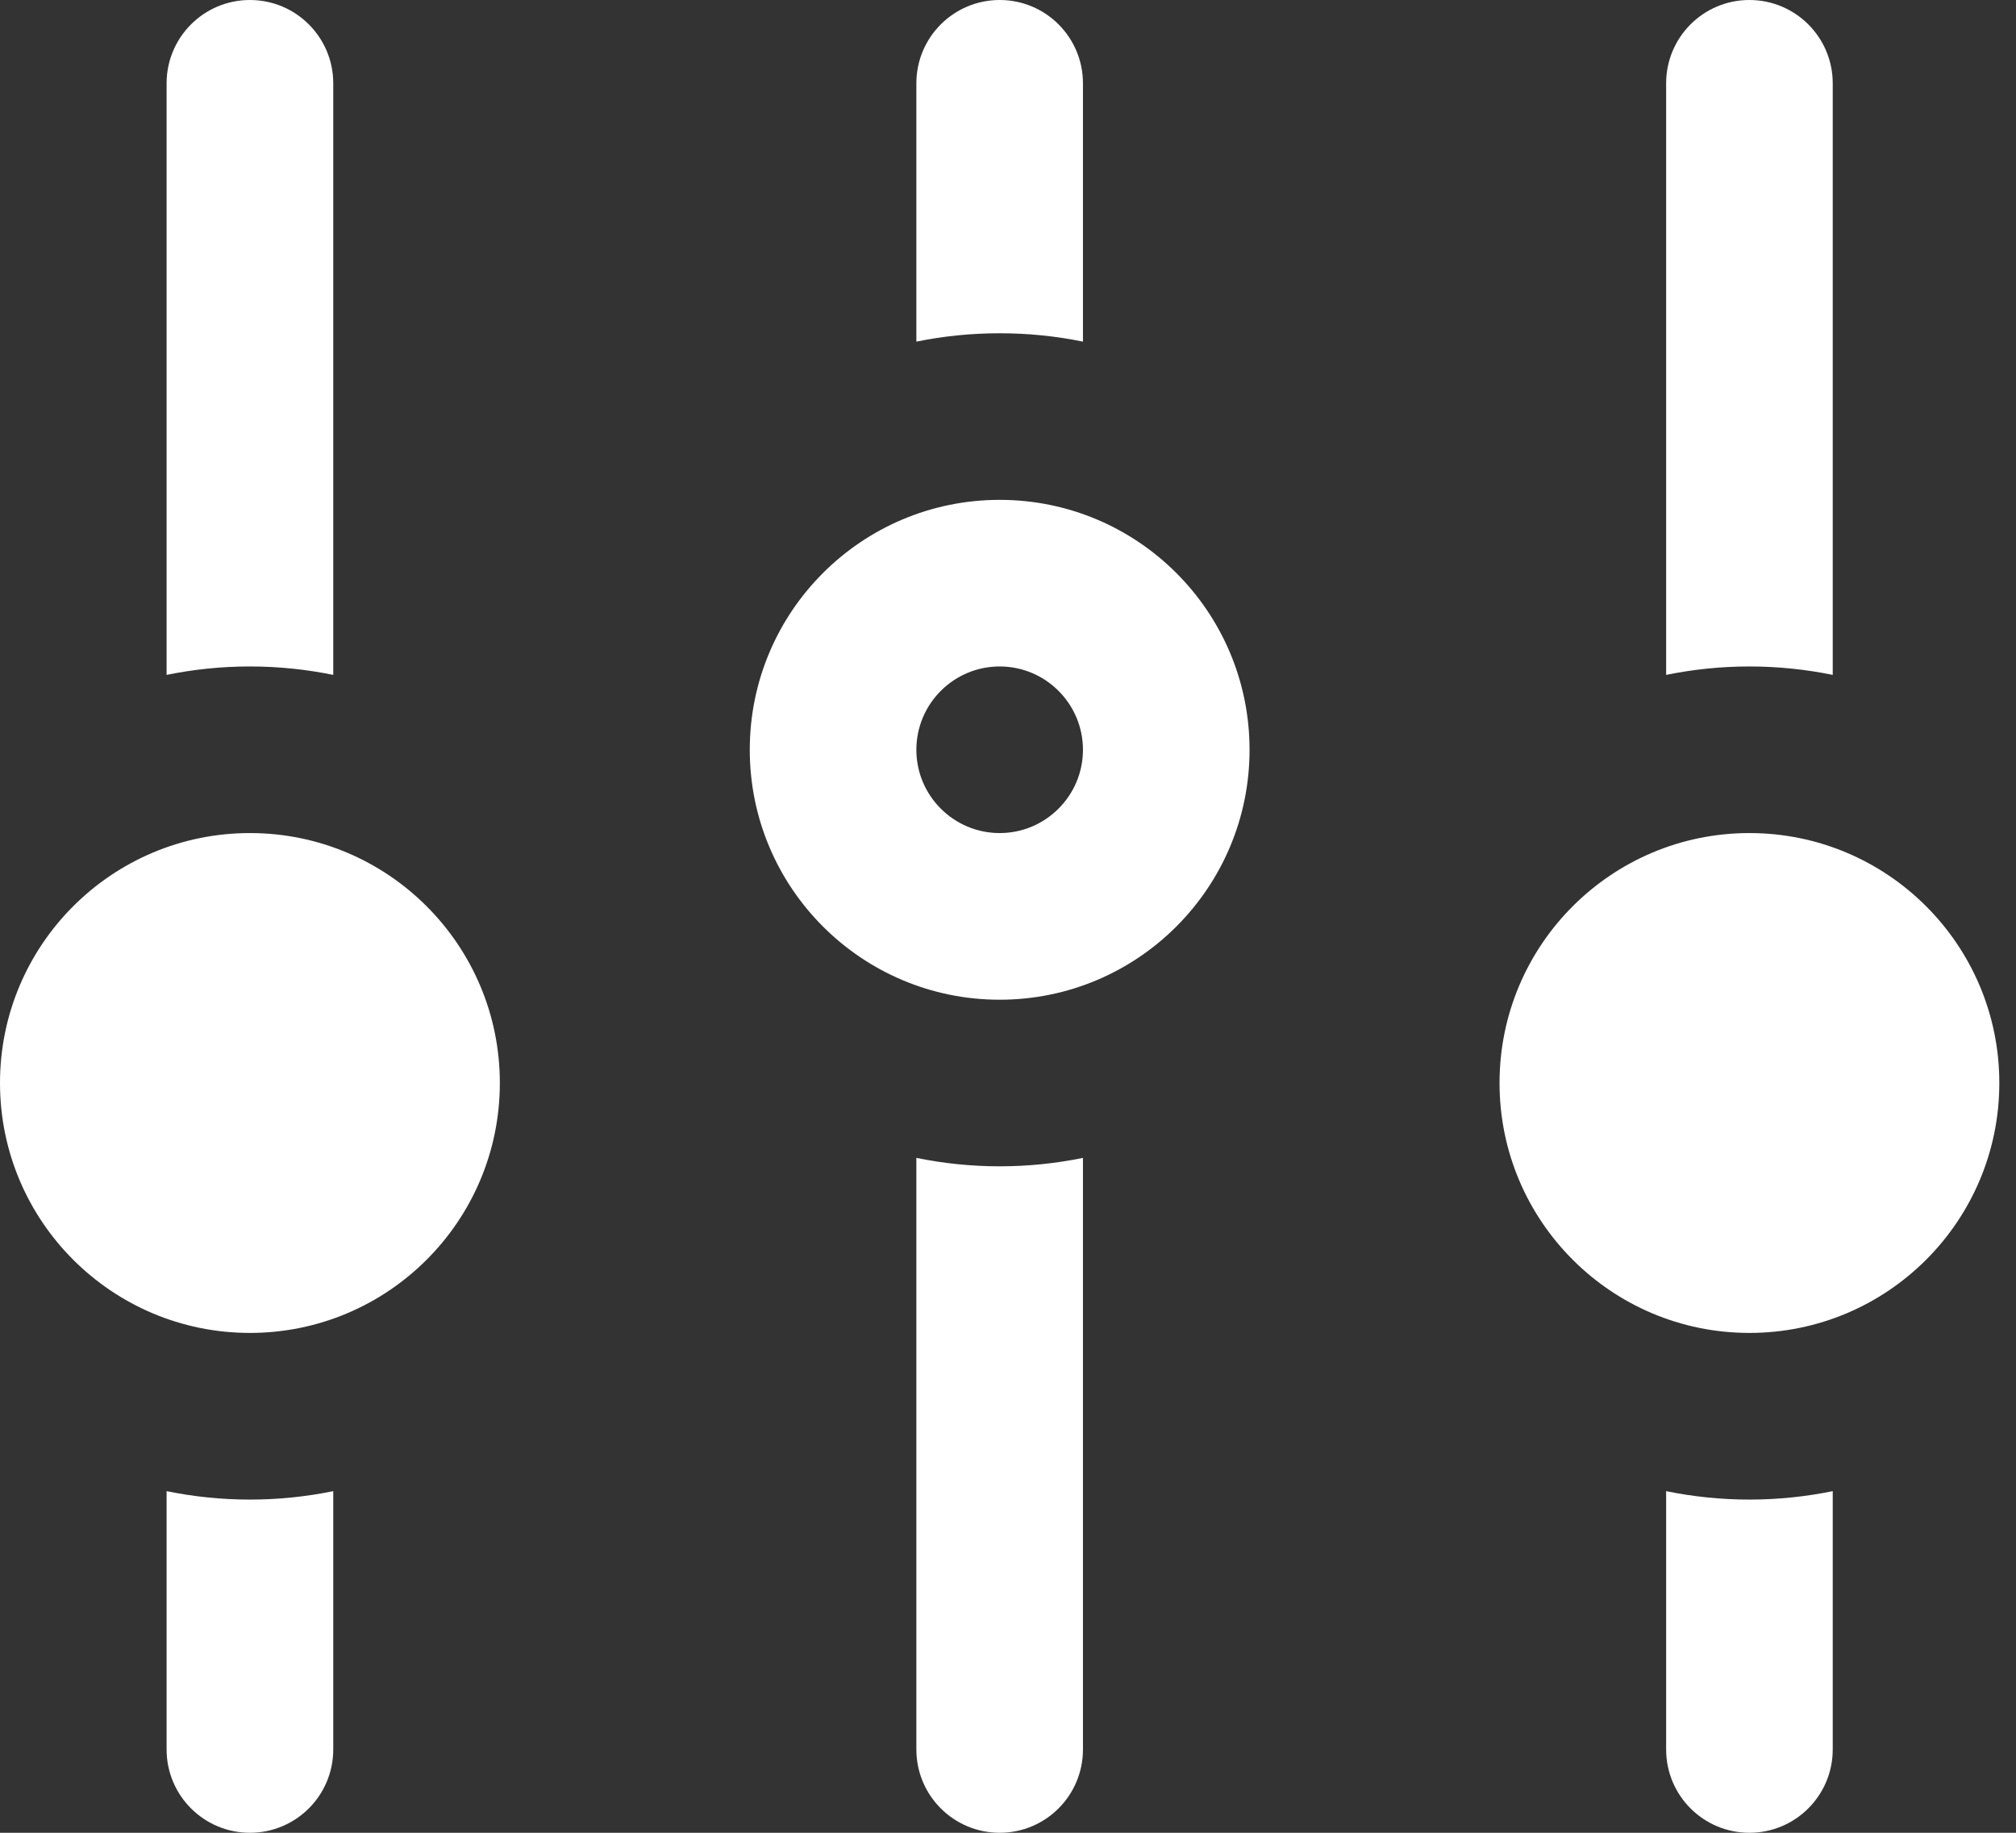 <svg width="33" height="30" viewBox="0 0 33 30" fill="none" xmlns="http://www.w3.org/2000/svg">
<rect x="0" y="0" width="33" height="30" fill="#333333" stroke="none"/>
<path d="M16.364 10.909C17.116 10.909 17.727 11.521 17.727 12.273C17.727 13.024 17.116 13.636 16.364 13.636C15.611 13.636 15 13.024 15 12.273C15 11.521 15.611 10.909 16.364 10.909ZM16.364 8.182C14.104 8.182 12.273 10.013 12.273 12.273C12.273 14.532 14.104 16.364 16.364 16.364C18.623 16.364 20.454 14.532 20.454 12.273C20.454 10.013 18.623 8.182 16.364 8.182ZM4.091 13.636C1.831 13.636 0 15.468 0 17.727C0 19.987 1.831 21.818 4.091 21.818C6.35 21.818 8.182 19.987 8.182 17.727C8.182 15.468 6.35 13.636 4.091 13.636ZM28.636 13.636C26.377 13.636 24.546 15.468 24.546 17.727C24.546 19.987 26.377 21.818 28.636 21.818C30.896 21.818 32.727 19.987 32.727 17.727C32.727 15.468 30.896 13.636 28.636 13.636ZM16.364 5.455C16.831 5.455 17.287 5.502 17.727 5.592V1.364C17.727 0.611 17.118 0 16.364 0C15.61 0 15 0.611 15 1.364V5.592C15.441 5.502 15.896 5.455 16.364 5.455ZM28.636 10.909C29.104 10.909 29.559 10.957 30 11.047V1.364C30 0.611 29.39 0 28.636 0C27.882 0 27.273 0.611 27.273 1.364V11.047C27.713 10.957 28.169 10.909 28.636 10.909ZM28.636 24.546C28.169 24.546 27.713 24.498 27.273 24.408V28.636C27.273 29.389 27.882 30 28.636 30C29.39 30 30 29.389 30 28.636V24.408C29.559 24.498 29.104 24.546 28.636 24.546ZM4.091 10.909C4.559 10.909 5.014 10.957 5.455 11.047V1.364C5.455 0.611 4.845 0 4.091 0C3.337 0 2.727 0.611 2.727 1.364V11.047C3.168 10.957 3.623 10.909 4.091 10.909ZM16.364 19.091C15.896 19.091 15.441 19.043 15 18.953V28.636C15 29.389 15.61 30 16.364 30C17.118 30 17.727 29.389 17.727 28.636V18.953C17.287 19.043 16.831 19.091 16.364 19.091ZM4.091 24.546C3.623 24.546 3.168 24.498 2.727 24.408V28.636C2.727 29.389 3.337 30 4.091 30C4.845 30 5.455 29.389 5.455 28.636V24.408C5.014 24.498 4.559 24.546 4.091 24.546Z" fill="white"/>
</svg>
